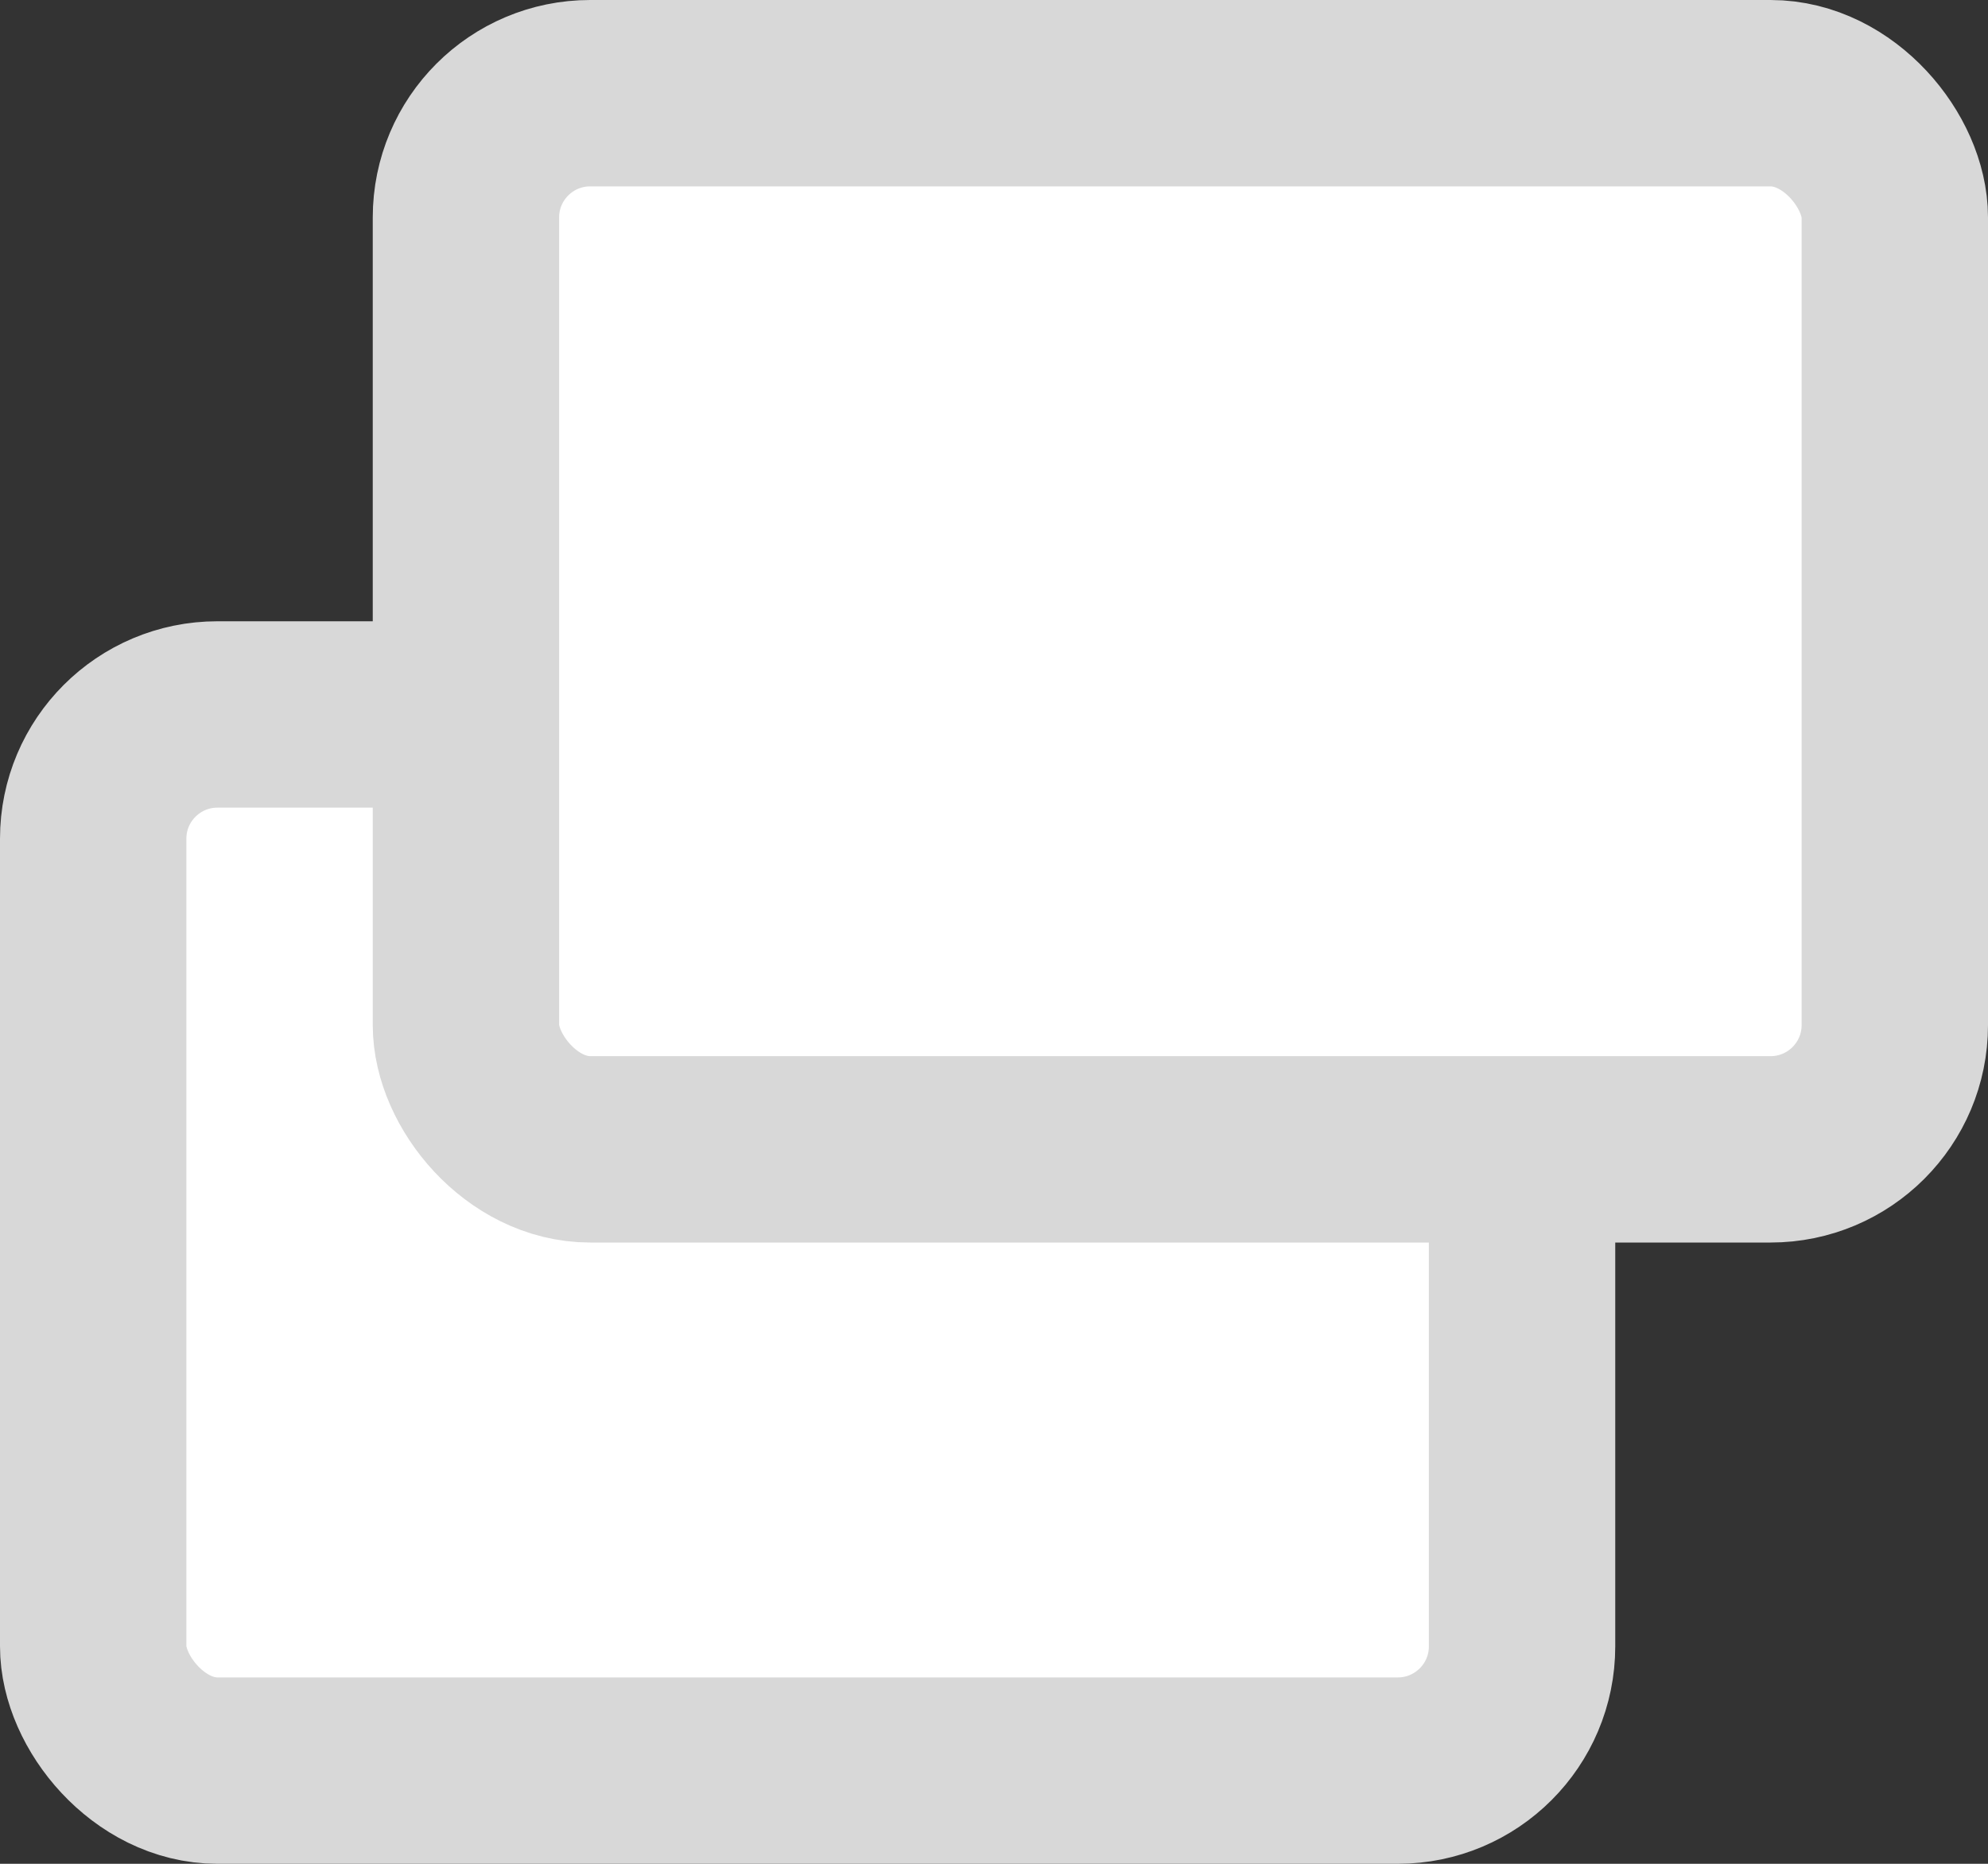 <?xml version="1.0" encoding="UTF-8"?>
<svg width="16px" height="15px" viewBox="0 0 16 15" version="1.1" xmlns="http://www.w3.org/2000/svg" xmlns:xlink="http://www.w3.org/1999/xlink">
    <rect x="0" y="0" width="16" height="15" fill="#333333" stroke="none"/>
    <!-- Generator: sketchtool 51.2 (57519) - http://www.bohemiancoding.com/sketch -->
    <title>789AB883-BC7C-4C17-B554-E38E4E2947B0</title>
    <desc>Created with sketchtool.</desc>
    <defs></defs>
    <g id="Flow1:-Visualise-the-deck" stroke="none" stroke-width="1" fill="none" fill-rule="evenodd">
        <g id="Vs-h-2" transform="translate(-1222, -194)" fill="#FFFFFF" stroke="#D8D8D8" stroke-width="1.5">
            <g id="nav/second" transform="translate(1135, 192)">
                <g id="Group-2" transform="translate(87, 2)">
                    <rect id="Rectangle-6" x="0.75" y="5.75" width="11.5" height="8.5" rx="1"></rect>
                    <rect id="Rectangle-6" x="3.75" y="0.75" width="11.5" height="8.5" rx="1"></rect>
                </g>
            </g>
        </g>
    </g>
</svg>